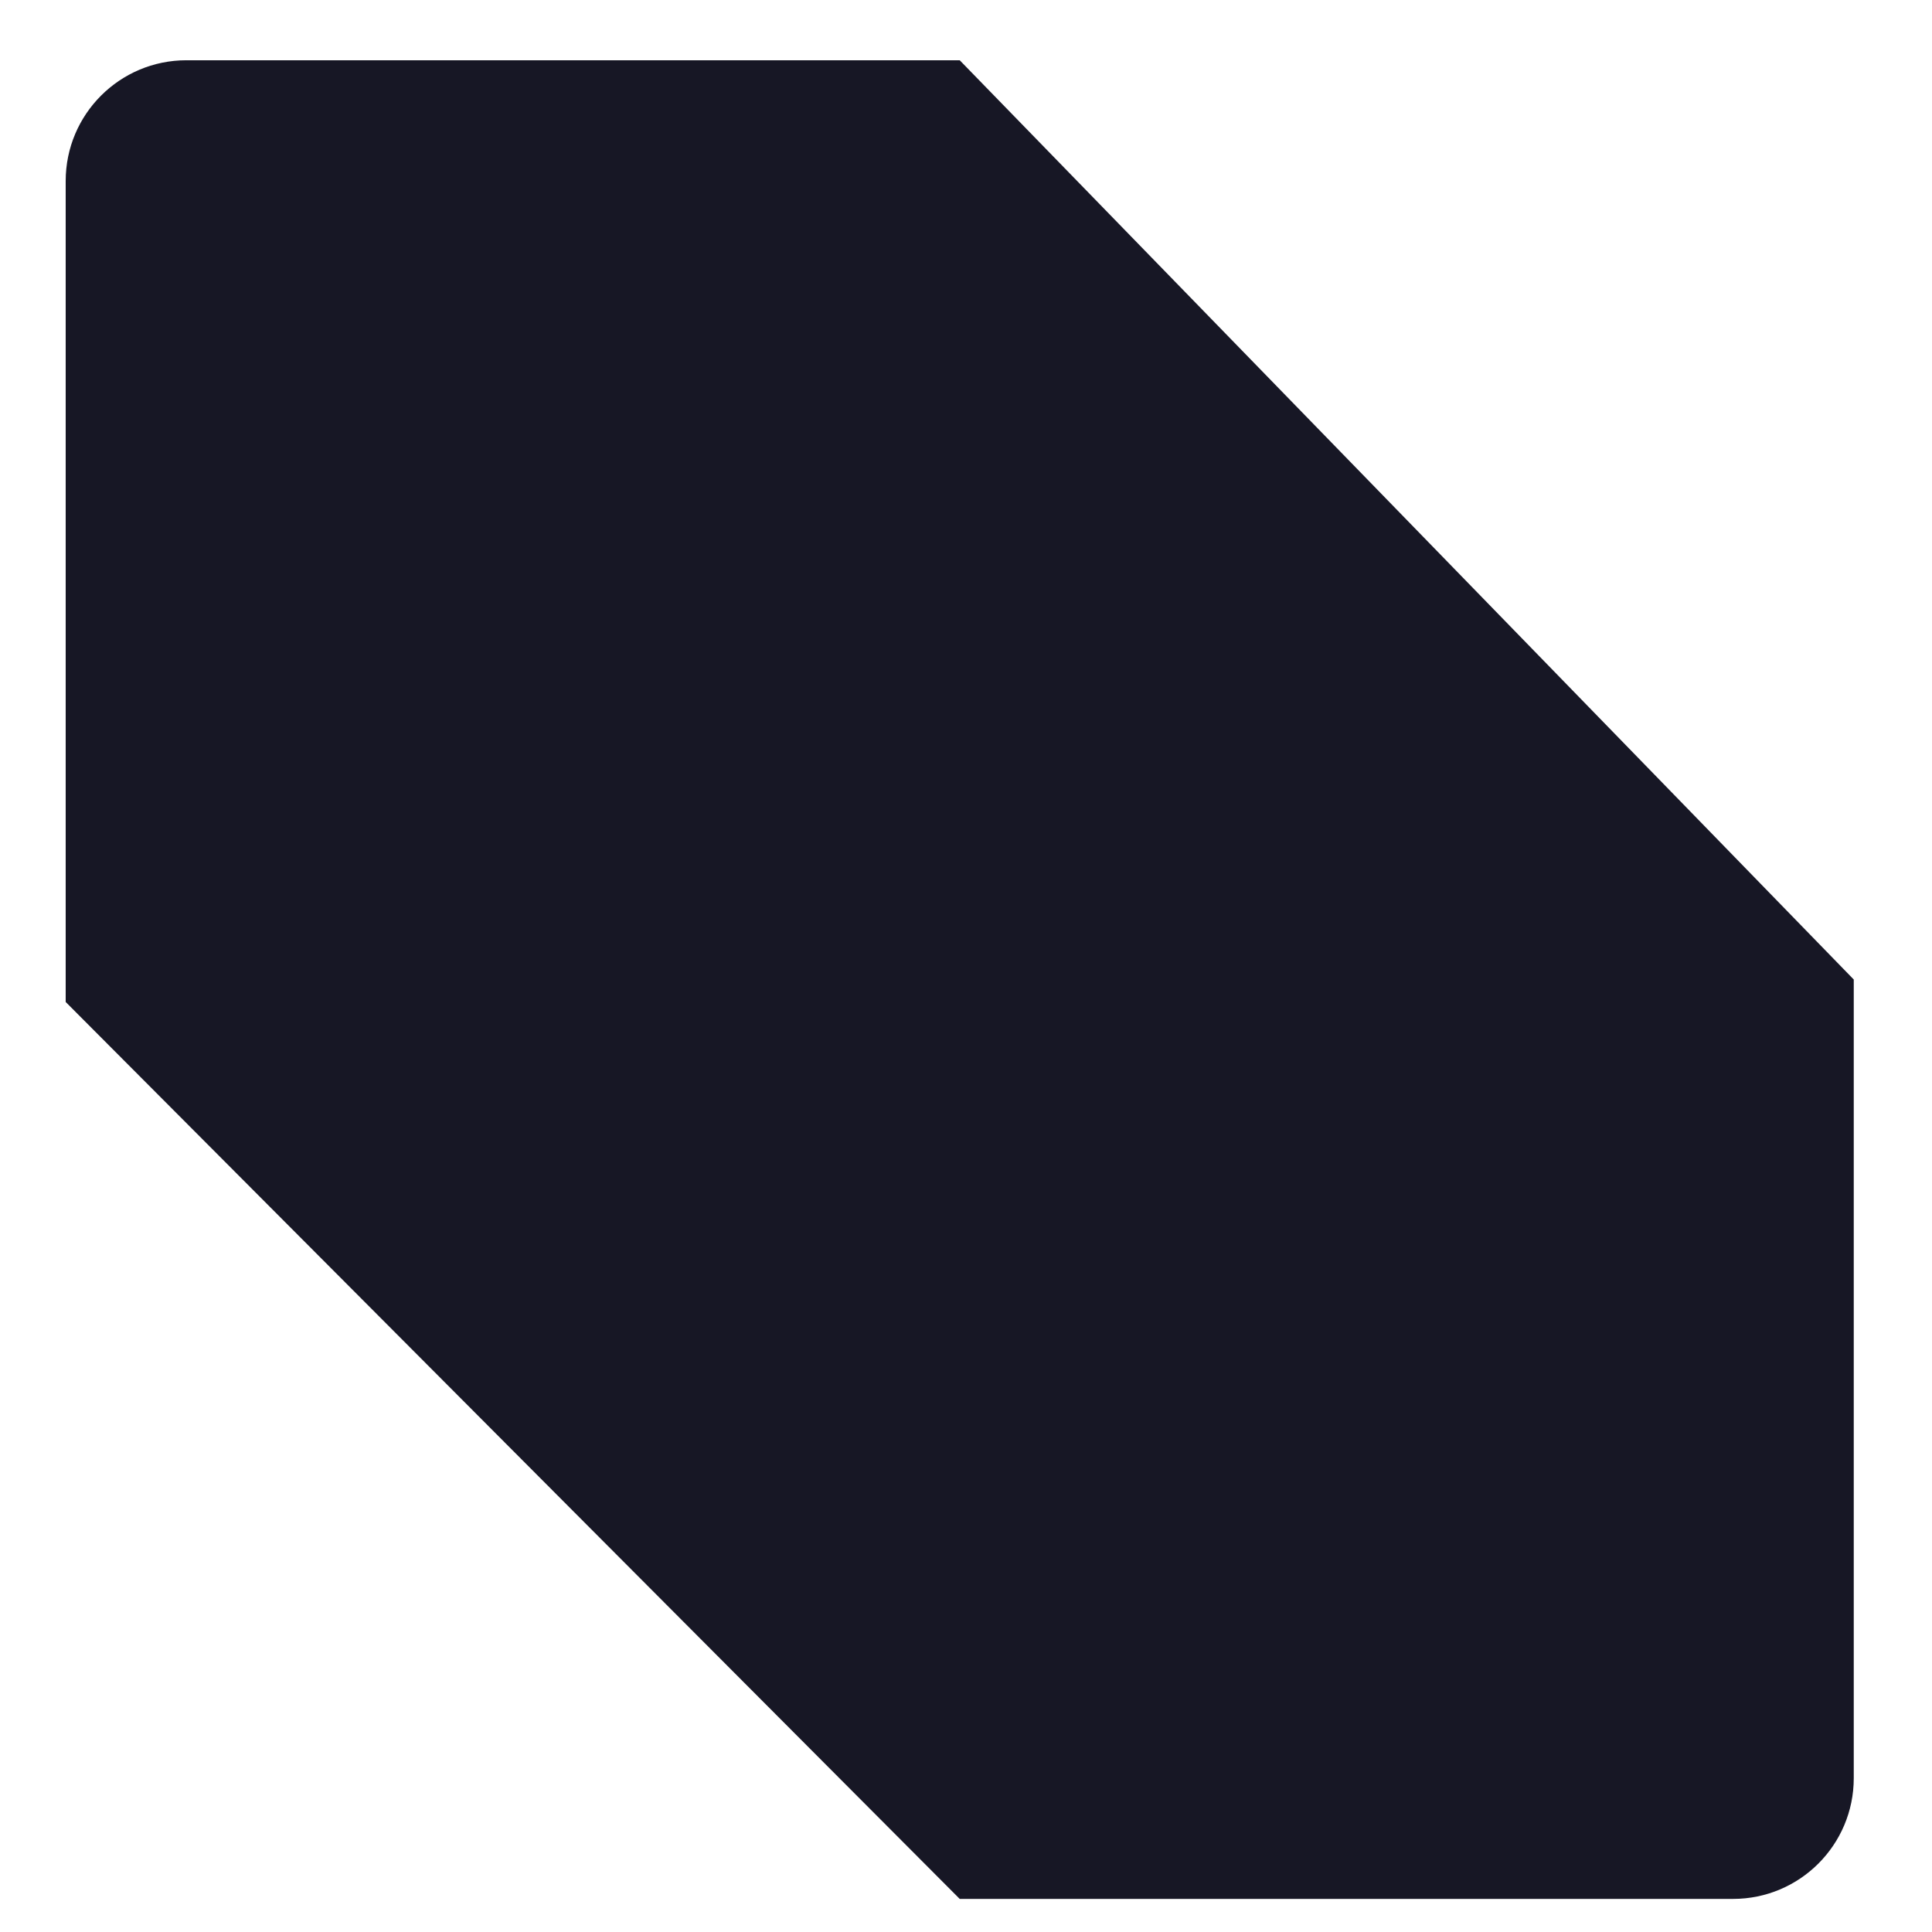 ﻿<?xml version="1.0" encoding="utf-8"?>
<svg version="1.1" xmlns:xlink="http://www.w3.org/1999/xlink" width="16px" height="16px" xmlns="http://www.w3.org/2000/svg">
  <g transform="matrix(1 0 0 1 -7 -15 )">
    <path d="M 0.544 8.298  L 0.544 1.499  C 0.544 0.946  0.992 0.499  1.544 0.499  L 7.948 0.499  L 15.352 8.112  L 15.352 14.726  C 15.352 15.278  14.905 15.726  14.352 15.726  L 7.948 15.726  L 0.544 8.298  Z " fill-rule="nonzero" fill="#171725" stroke="none" transform="matrix(1 0 0 1 7 15 )" />
  </g>
</svg>